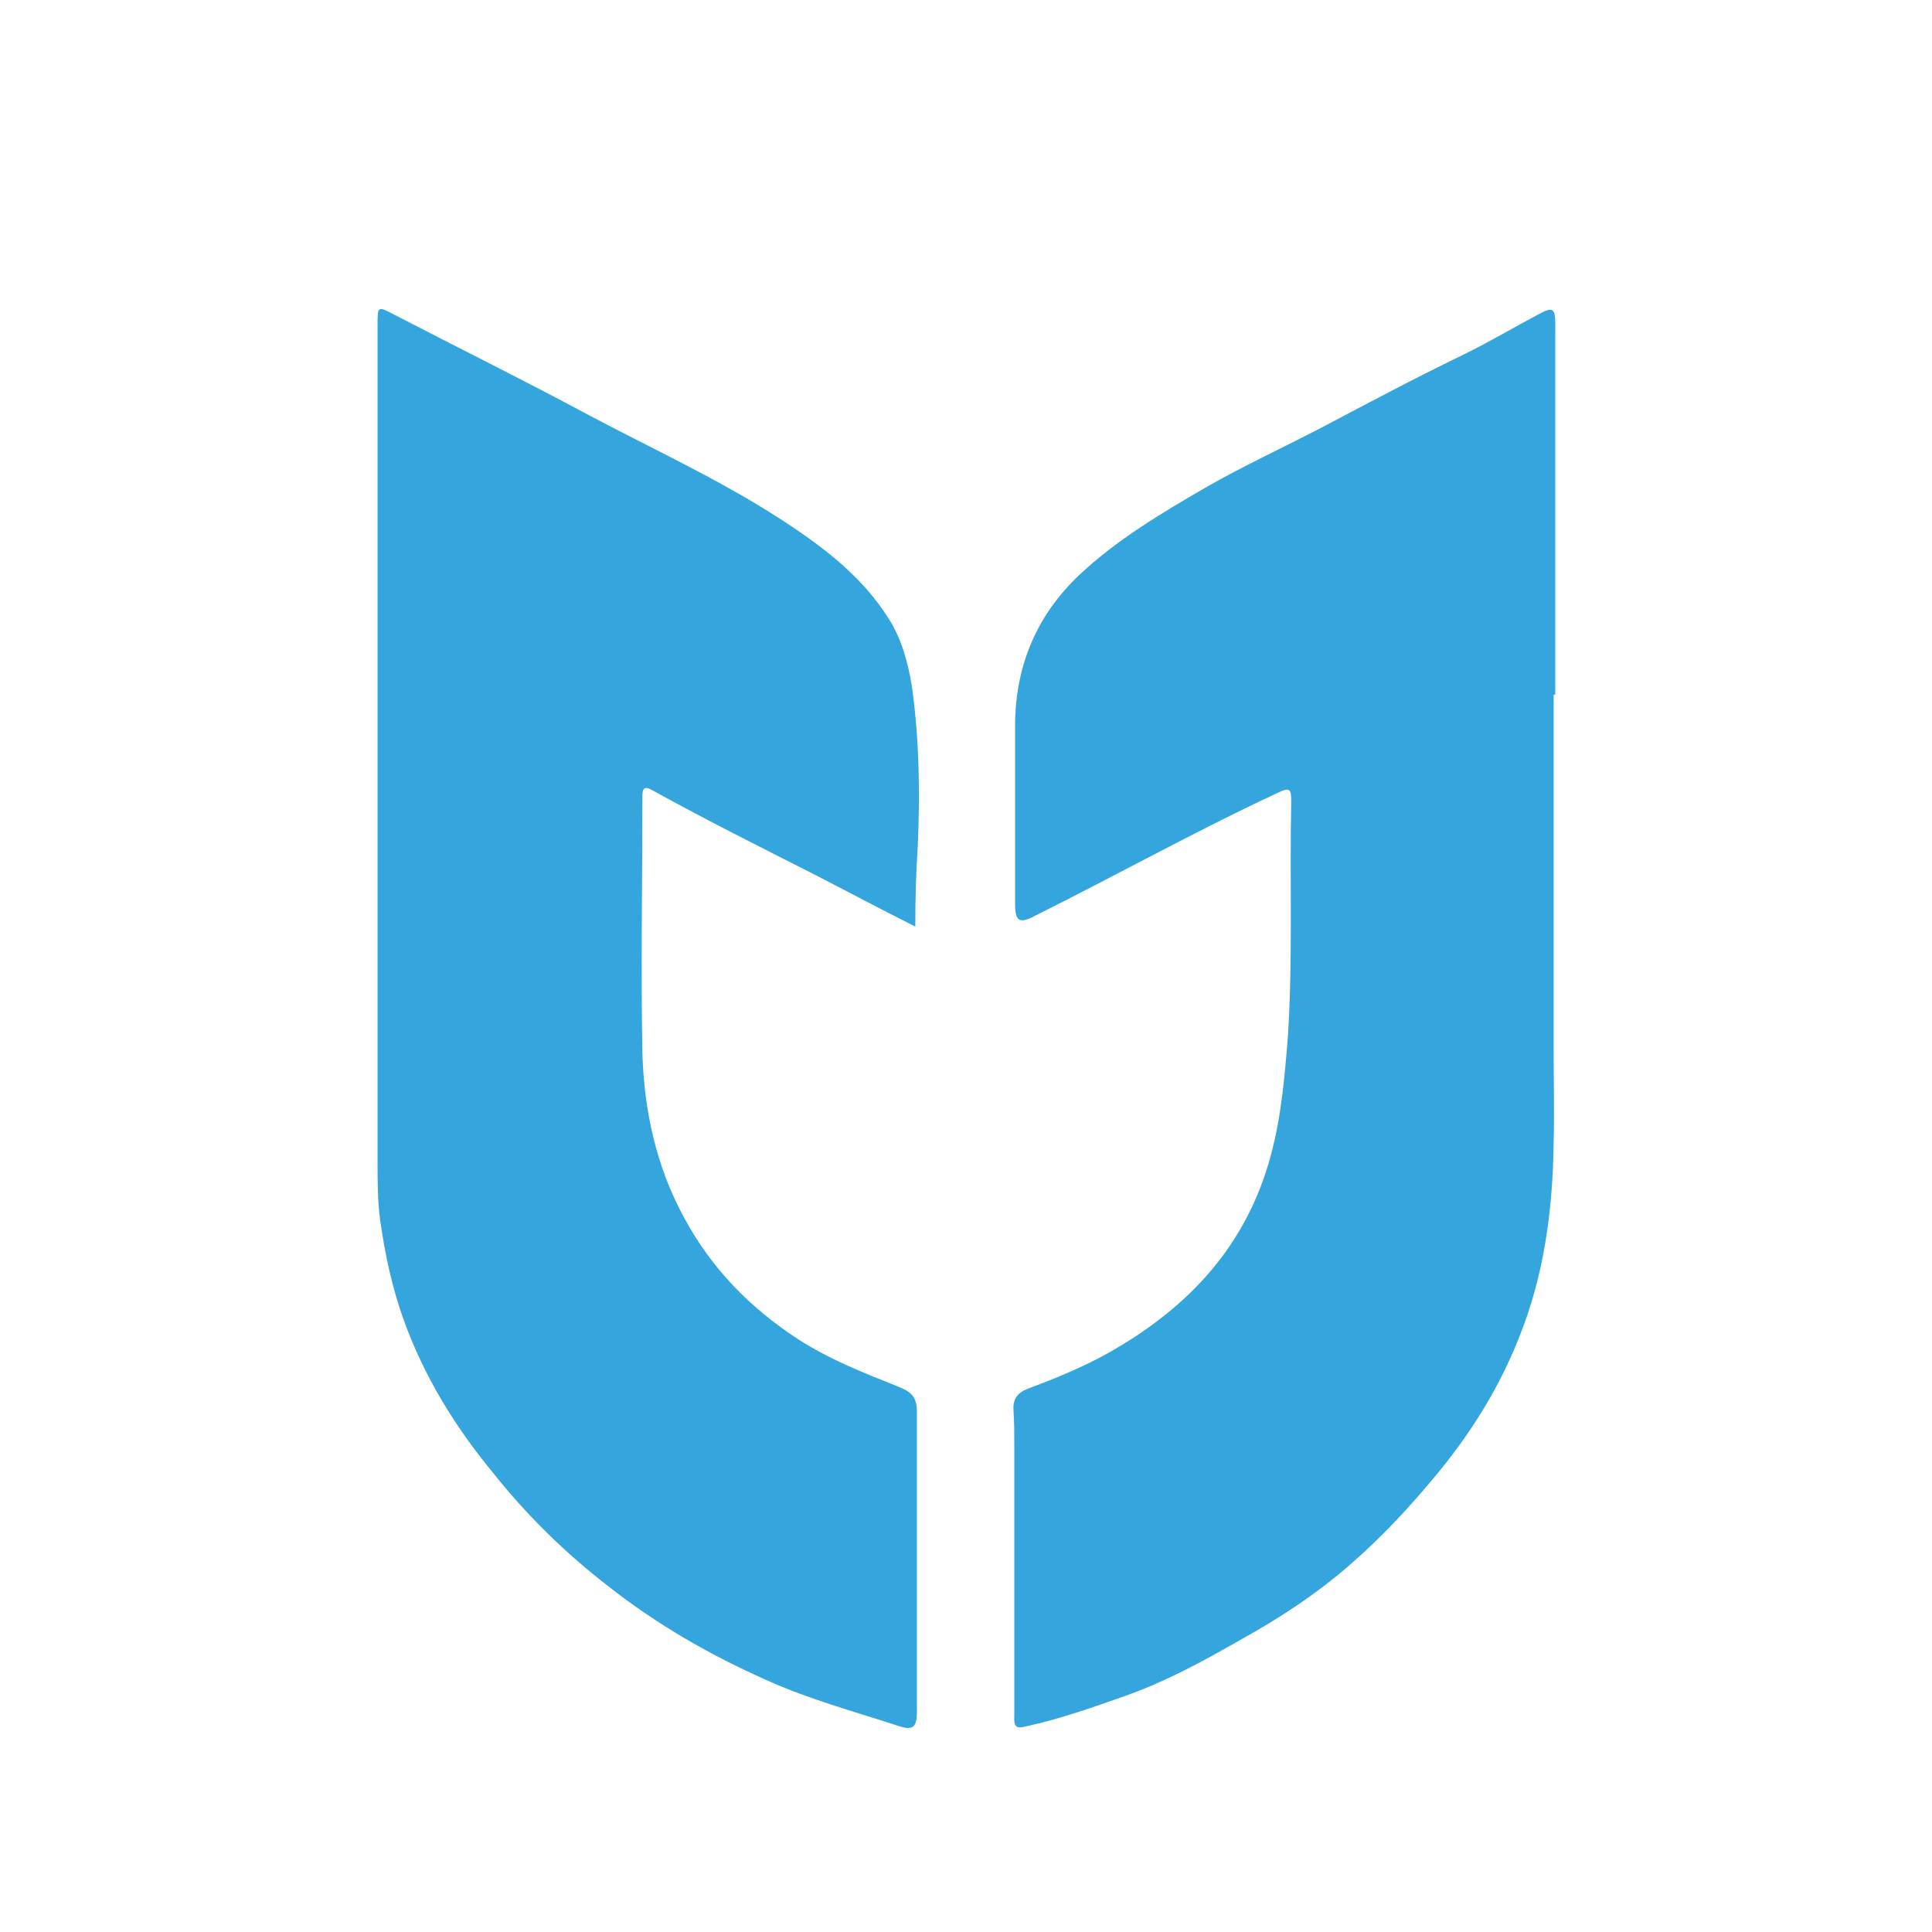 <!--
  - The MIT License (MIT)
  -
  - Copyright (c) 2015-2024 Elior "Mallowigi" Boukhobza
  -
  - Permission is hereby granted, free of charge, to any person obtaining a copy
  - of this software and associated documentation files (the "Software"), to deal
  - in the Software without restriction, including without limitation the rights
  - to use, copy, modify, merge, publish, distribute, sublicense, and/or sell
  - copies of the Software, and to permit persons to whom the Software is
  - furnished to do so, subject to the following conditions:
  -
  - The above copyright notice and this permission notice shall be included in all
  - copies or substantial portions of the Software.
  -
  - THE SOFTWARE IS PROVIDED "AS IS", WITHOUT WARRANTY OF ANY KIND, EXPRESS OR
  - IMPLIED, INCLUDING BUT NOT LIMITED TO THE WARRANTIES OF MERCHANTABILITY,
  - FITNESS FOR A PARTICULAR PURPOSE AND NONINFRINGEMENT. IN NO EVENT SHALL THE
  - AUTHORS OR COPYRIGHT HOLDERS BE LIABLE FOR ANY CLAIM, DAMAGES OR OTHER
  - LIABILITY, WHETHER IN AN ACTION OF CONTRACT, TORT OR OTHERWISE, ARISING FROM,
  - OUT OF OR IN CONNECTION WITH THE SOFTWARE OR THE USE OR OTHER DEALINGS IN THE
  - SOFTWARE.
  -->

<svg big="true" width="16px" height="16px" xmlns="http://www.w3.org/2000/svg" viewBox="0 0 24 24">
  <g fill="#34a5dd" iconColor="KDU">
    <path
        d="m19.3,8.63c0,1.48,0,2.95,0,4.43,0,.38.01.75,0,1.13-.01.84-.12,1.67-.44,2.45-.24.6-.58,1.15-1,1.66-.33.4-.68.78-1.07,1.12-.42.37-.89.68-1.38.95-.47.27-.93.52-1.44.7-.4.14-.79.28-1.2.37-.12.03-.18.04-.17-.12,0-1.12,0-2.25,0-3.37,0-.14,0-.29-.01-.43-.01-.14.05-.22.18-.27.35-.13.69-.27,1.01-.45.99-.56,1.71-1.33,2.01-2.46.13-.49.17-.98.21-1.48.06-.97.02-1.94.04-2.9,0-.15-.01-.19-.17-.11-.56.26-1.1.54-1.64.82-.46.24-.92.48-1.38.71-.19.1-.24.06-.24-.15,0-.75,0-1.5,0-2.25.01-.72.27-1.34.8-1.84.47-.44,1.01-.76,1.56-1.08.47-.27.97-.5,1.45-.75.57-.3,1.15-.61,1.73-.89.33-.16.65-.35.97-.52.17-.09.2-.07.2.12,0,1.54,0,3.07,0,4.61,0,0,0,0,0,0Z"
    />
    <path
        d="m11.37,11.51c-.44-.22-.85-.44-1.26-.65-.67-.34-1.35-.68-2-1.04-.09-.05-.13-.05-.13.07,0,1.06-.02,2.13,0,3.19.02.71.17,1.41.52,2.05.34.63.82,1.12,1.42,1.51.39.25.82.42,1.25.59.15.06.22.13.22.3,0,1.24,0,2.49,0,3.73,0,.2-.05.24-.23.18-.55-.18-1.11-.33-1.64-.57-.7-.31-1.36-.69-1.97-1.17-.53-.41-1.01-.88-1.43-1.41-.47-.57-.85-1.19-1.1-1.88-.15-.41-.24-.84-.3-1.27-.03-.24-.03-.48-.03-.73,0-3.46,0-6.91,0-10.37,0-.24,0-.24.21-.13.81.42,1.62.82,2.42,1.25.85.45,1.73.85,2.53,1.39.46.31.88.65,1.18,1.12.17.26.25.56.3.87.09.66.1,1.32.07,1.98-.02.31-.03.63-.03.97Z"
    />
  </g>
</svg>
